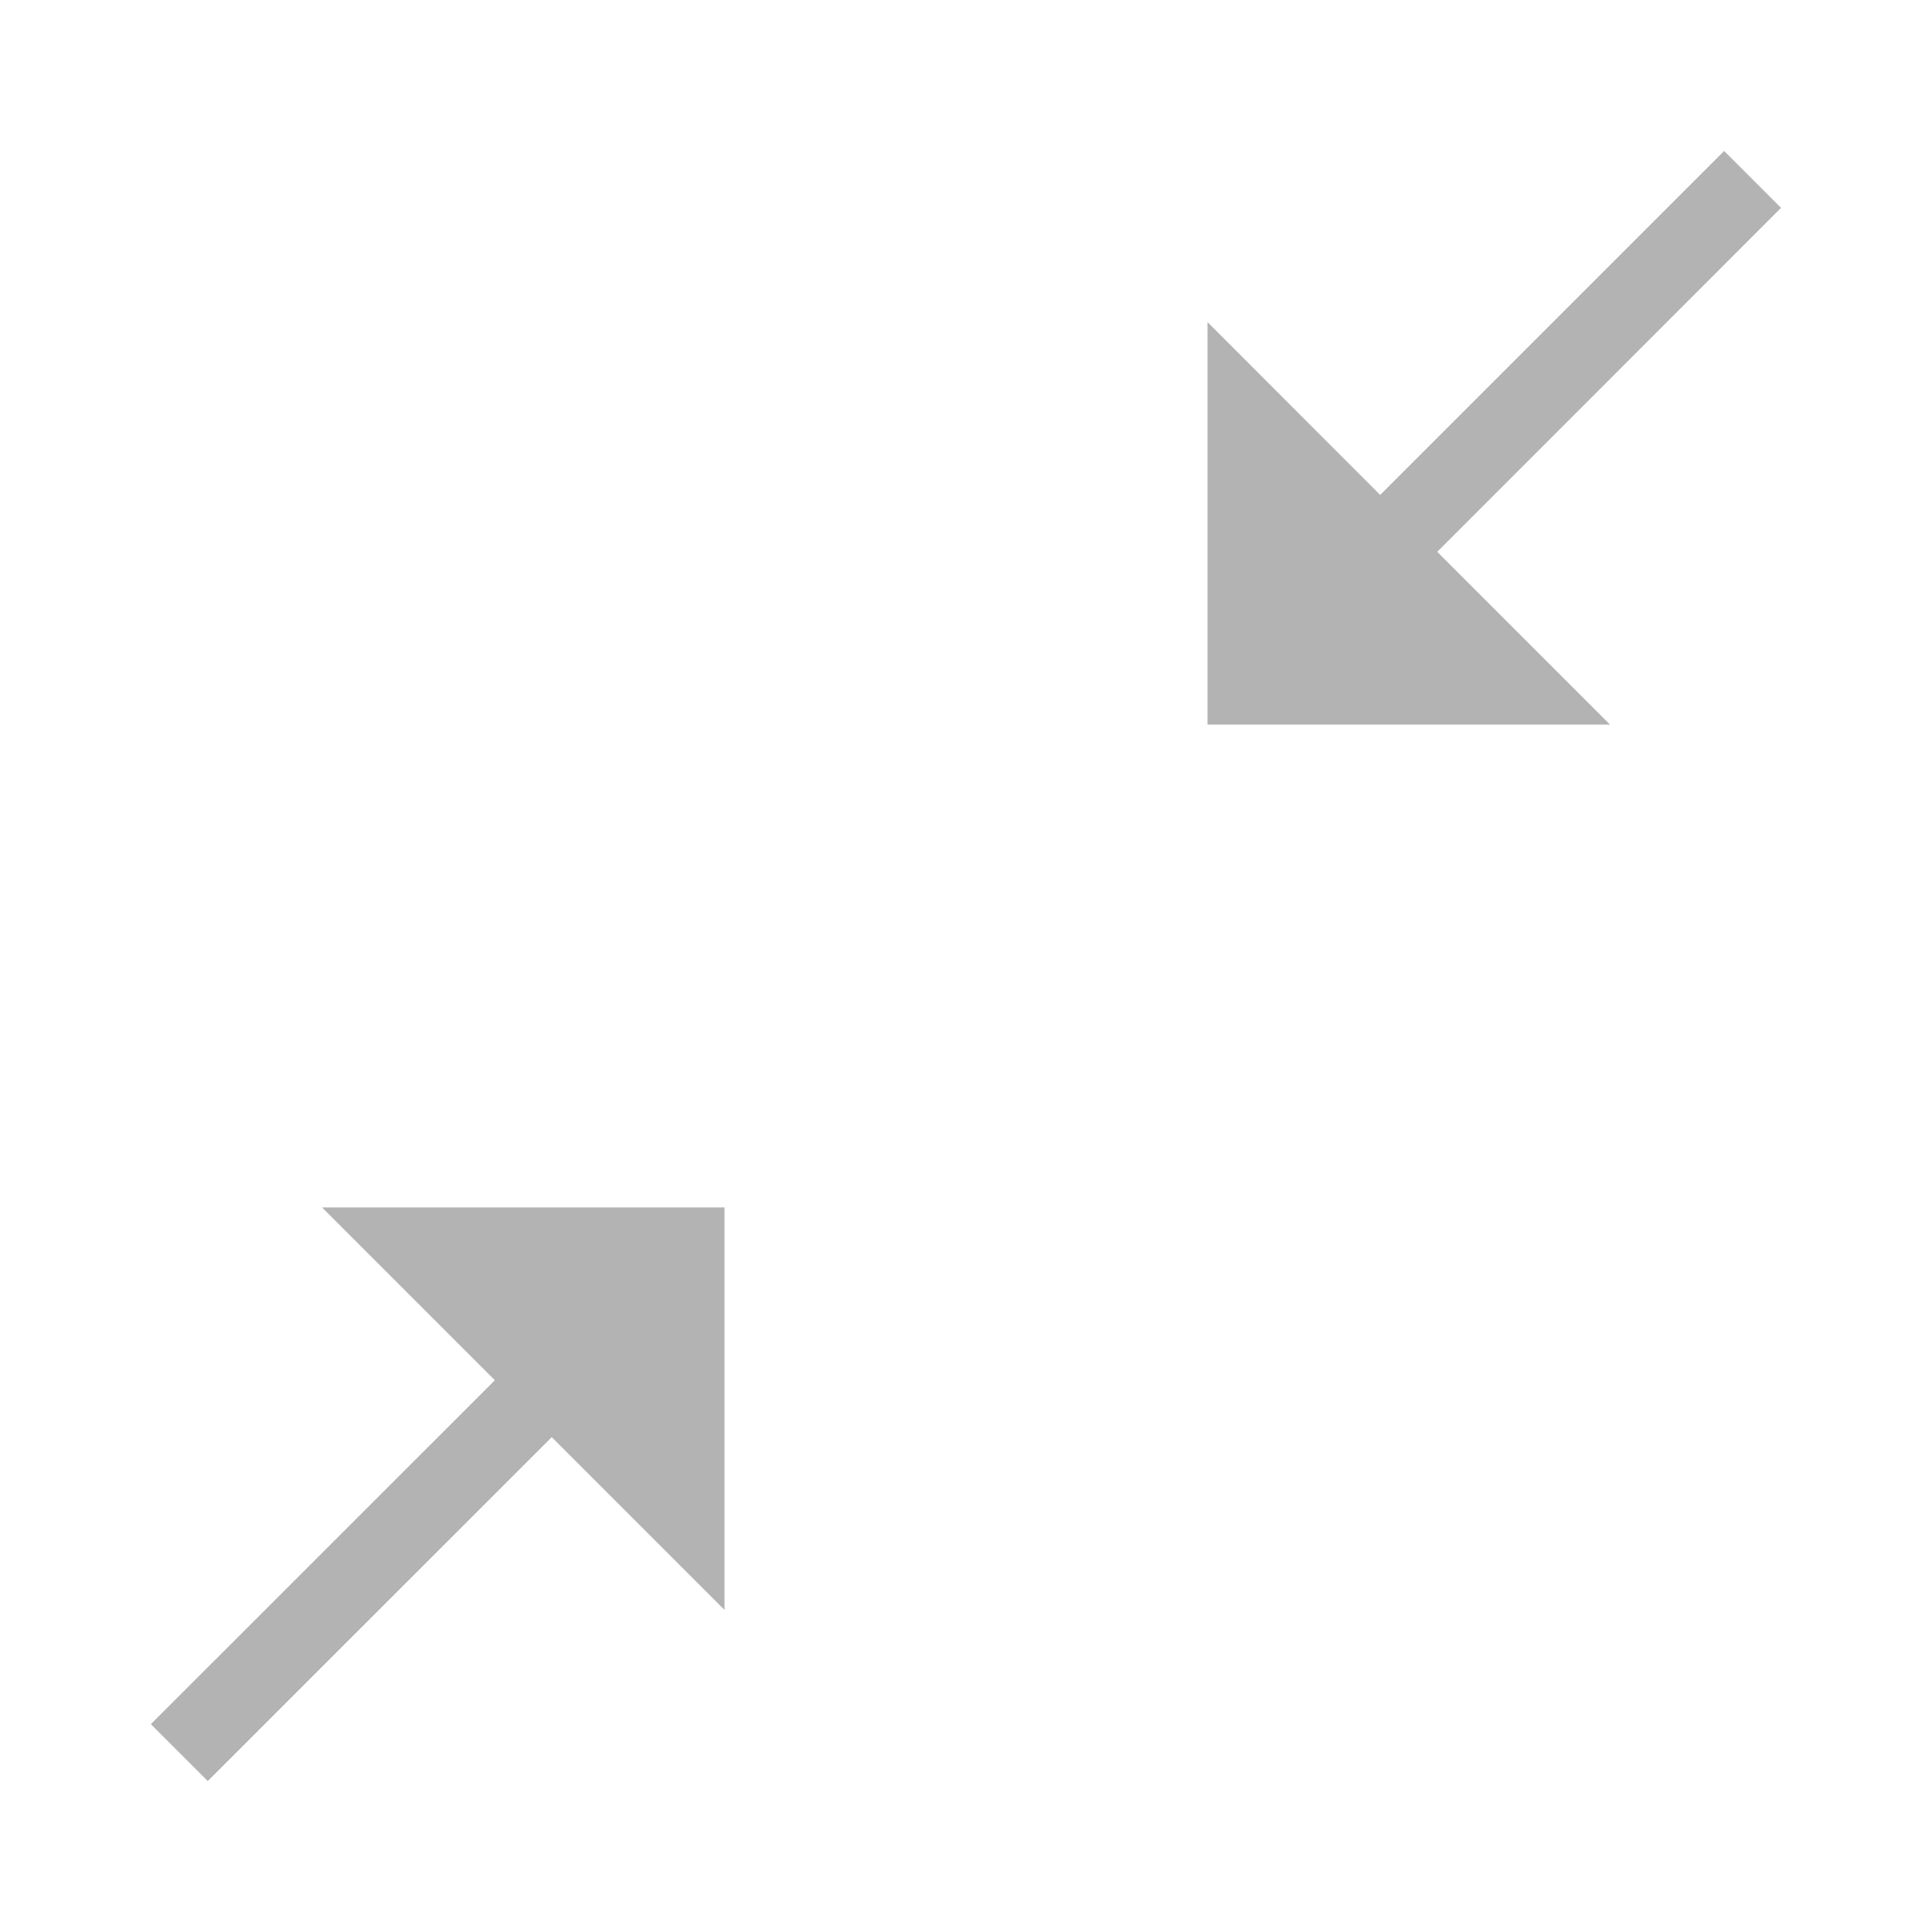 <svg viewBox="0 0 24 24" width="18" height="18" xmlns="http://www.w3.org/2000/svg"><path d="M22.125 2.582l-.707-.707-4.273 4.273L15 4.001v5h5l-2.146-2.146 4.271-4.273zM6.147 17.146l-4.273 4.272.707.707 4.273-4.272L9 19.999v-5H4l2.147 2.147z" fill="#b3b3b3"></path></svg>